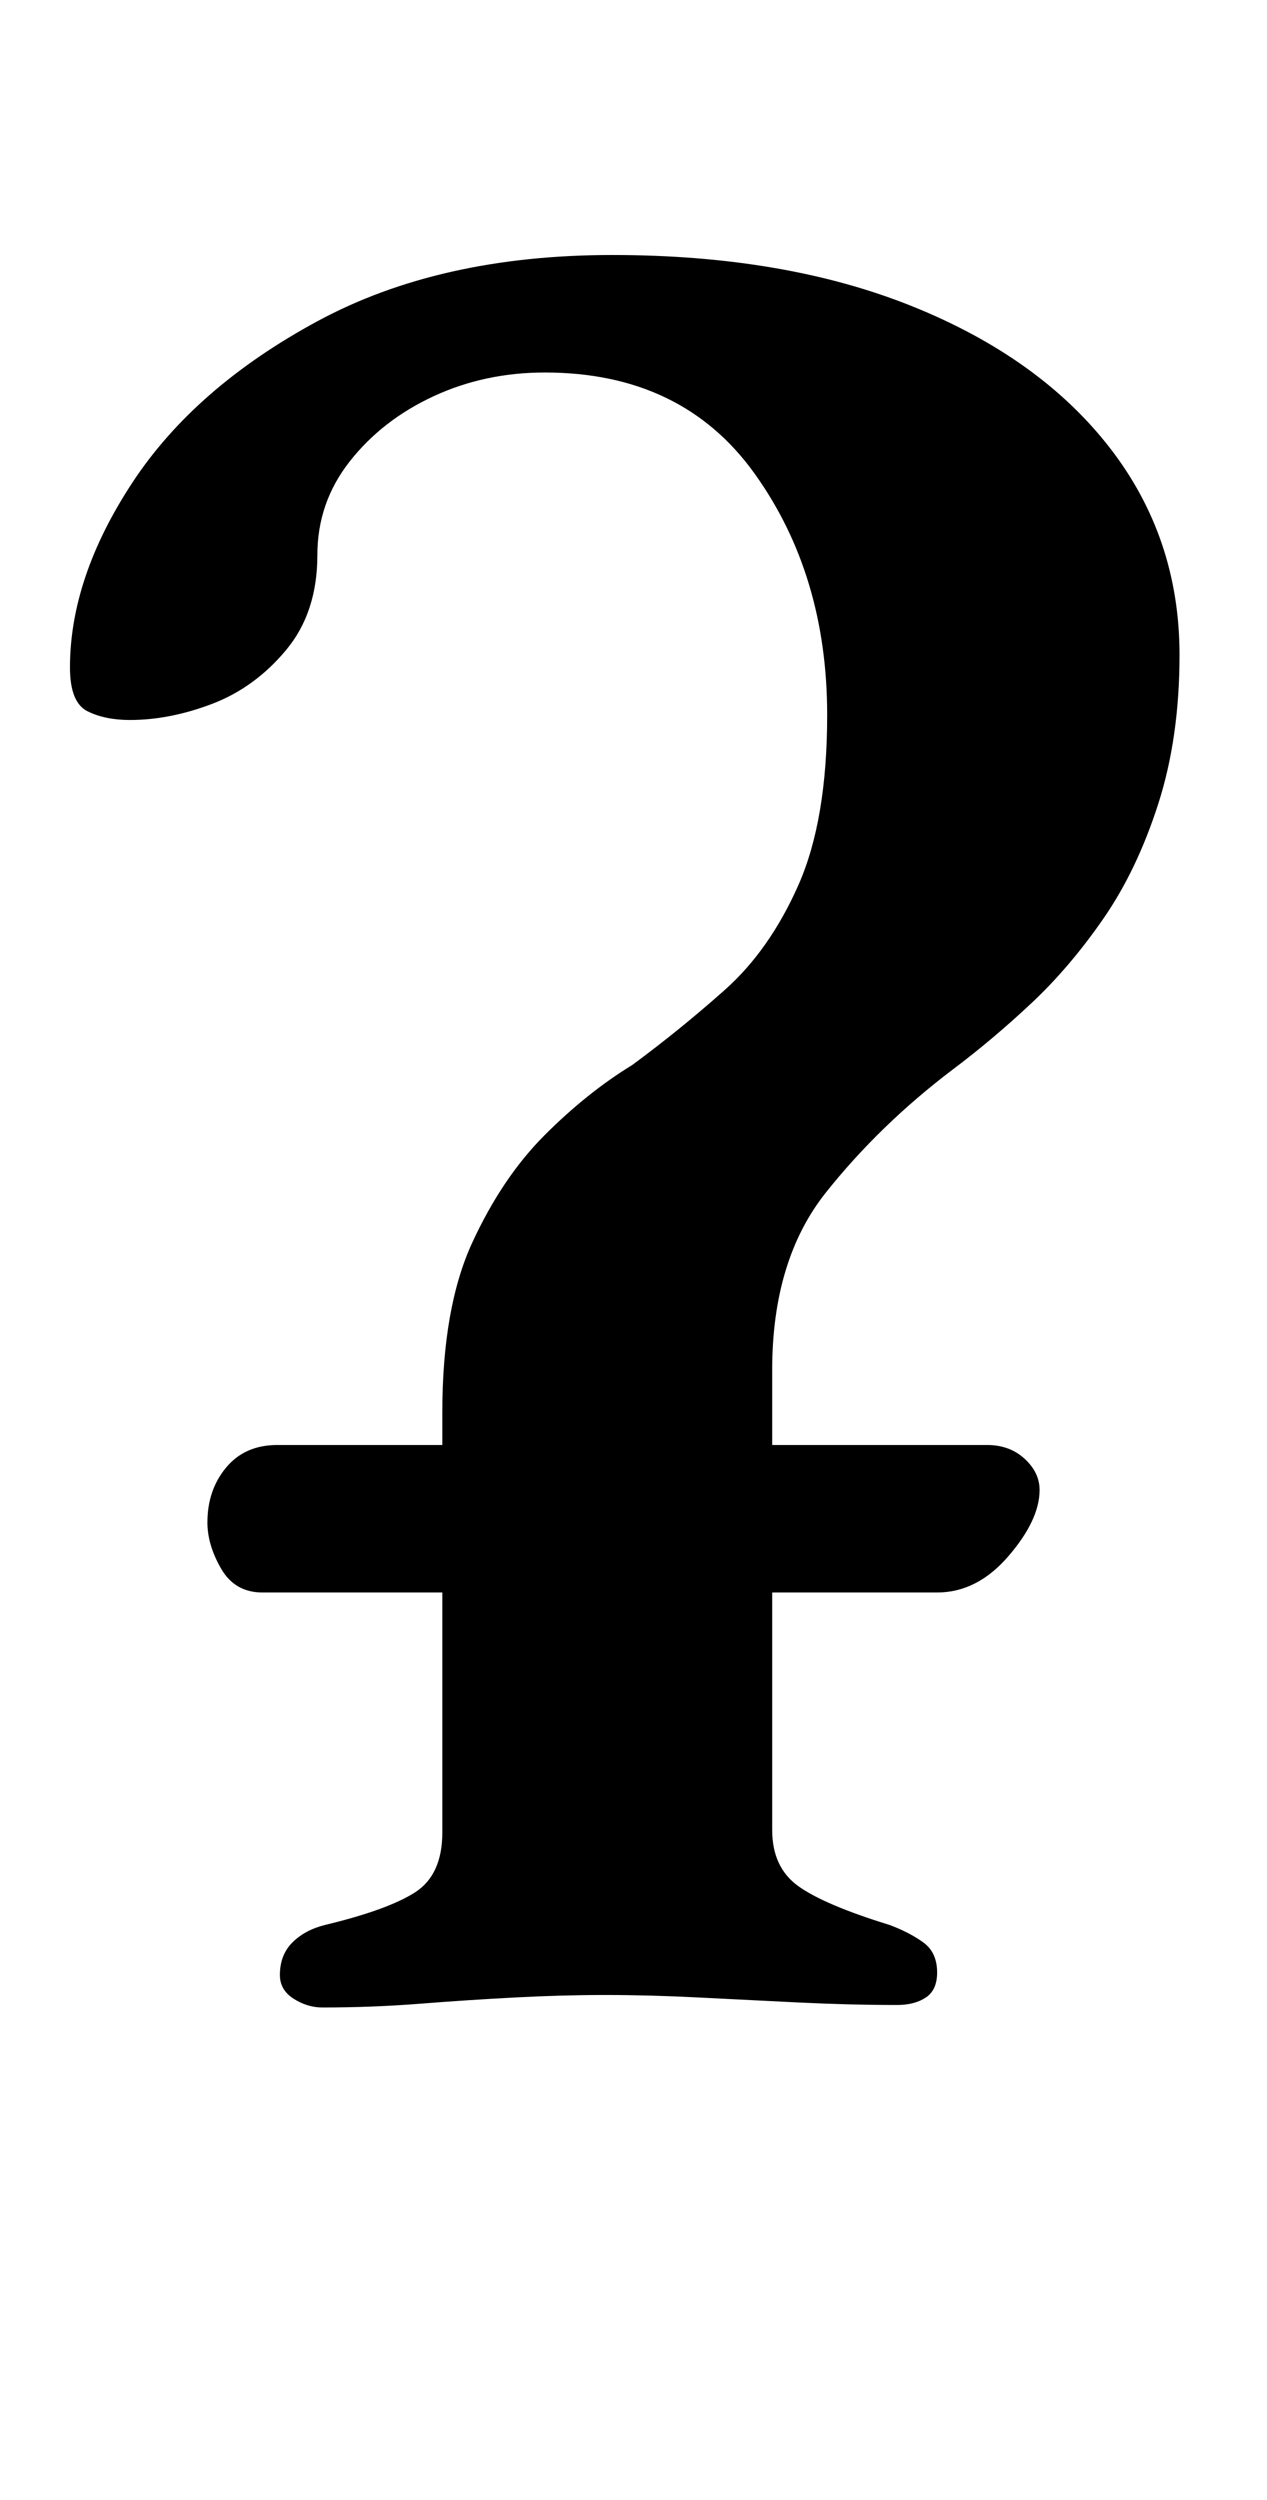 <?xml version="1.0" standalone="no"?>
<!DOCTYPE svg PUBLIC "-//W3C//DTD SVG 1.1//EN" "http://www.w3.org/Graphics/SVG/1.1/DTD/svg11.dtd" >
<svg xmlns="http://www.w3.org/2000/svg" xmlns:xlink="http://www.w3.org/1999/xlink" version="1.1" viewBox="-10 0 507 1000">
  <g transform="matrix(1 0 0 -1 0 800)">
   <path fill="currentColor"
d="M95 163q-11 0 -16.5 9.5t-5.5 18.5q0 13 7.5 22t20.5 9h284q9 0 15 -5.5t6 -12.5q0 -12 -12.5 -26.5t-28.5 -14.5h-270zM119 -3q-6 0 -11.5 3.5t-5.5 9.5q0 8 5 13t13 7q25 6 36 13t11 24v168q0 42 12 68t29 43t35 28q19 14 37 30t29.5 42t11.5 68q0 56 -29 96.5
t-84 40.5q-24 0 -44.5 -9.5t-33.5 -26t-13 -37.5q0 -23 -12.5 -38t-29.5 -21.5t-33 -6.5q-10 0 -17 3.5t-7 17.5q0 36 25 74t74 64.5t118 26.5t120 -20.5t79 -56.5t28 -83q0 -33 -8.5 -59.5t-22 -46t-29 -34t-31.5 -26.5q-29 -22 -50.5 -49t-21.5 -71v-184q0 -15 10.5 -22.5
t36.5 -15.5q8 -3 13.5 -7t5.5 -12q0 -7 -4.5 -10t-11.5 -3q-19 0 -39.5 1t-40 2t-37.5 1q-17 0 -36 -1t-38 -2.5t-39 -1.5z" />
  </g>

</svg>
